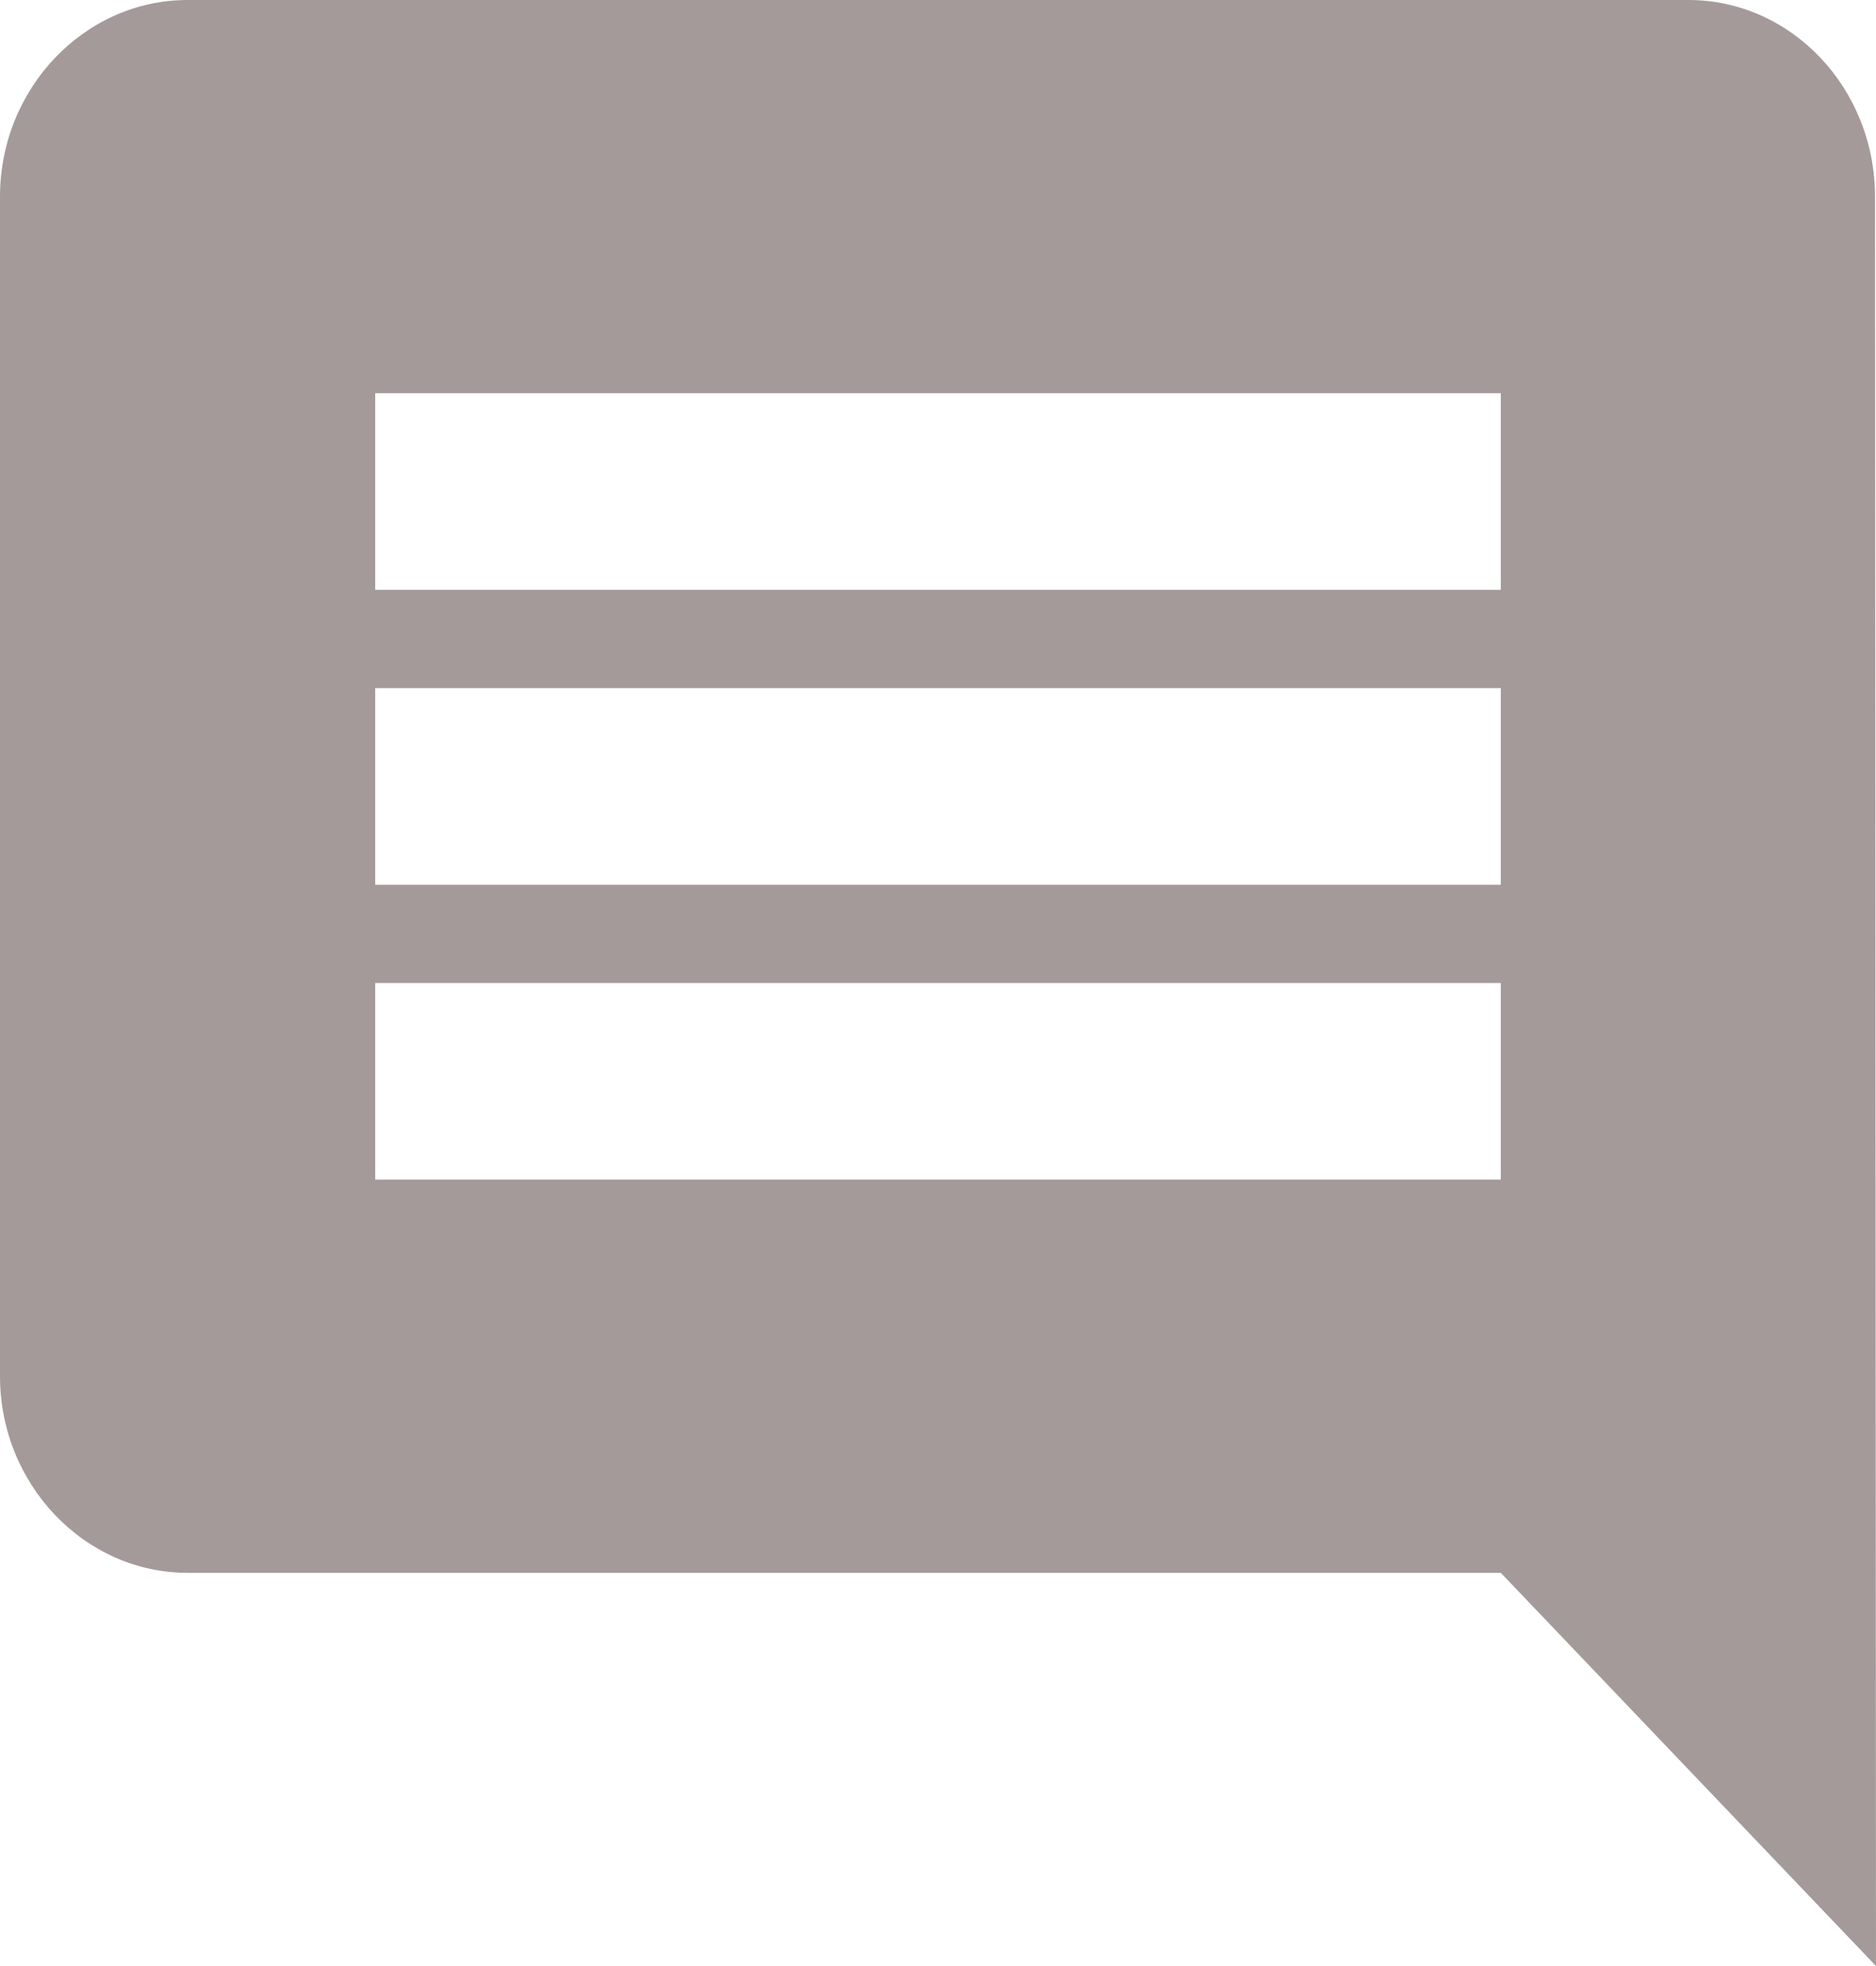 <svg width="21" height="22" viewBox="0 0 21 22" fill="none" xmlns="http://www.w3.org/2000/svg">
<path d="M20.989 2.2C20.989 0.99 20.055 0 18.9 0H2.1C0.945 0 0 0.99 0 2.2V15.4C0 16.61 0.945 17.6 2.1 17.6H16.8L21 22L20.989 2.2ZM16.8 13.2H4.2V11H16.8V13.2ZM16.8 9.9H4.2V7.7H16.8V9.9ZM16.8 6.6H4.2V4.4H16.8V6.6Z" fill="#A49A9A"/>
</svg>
